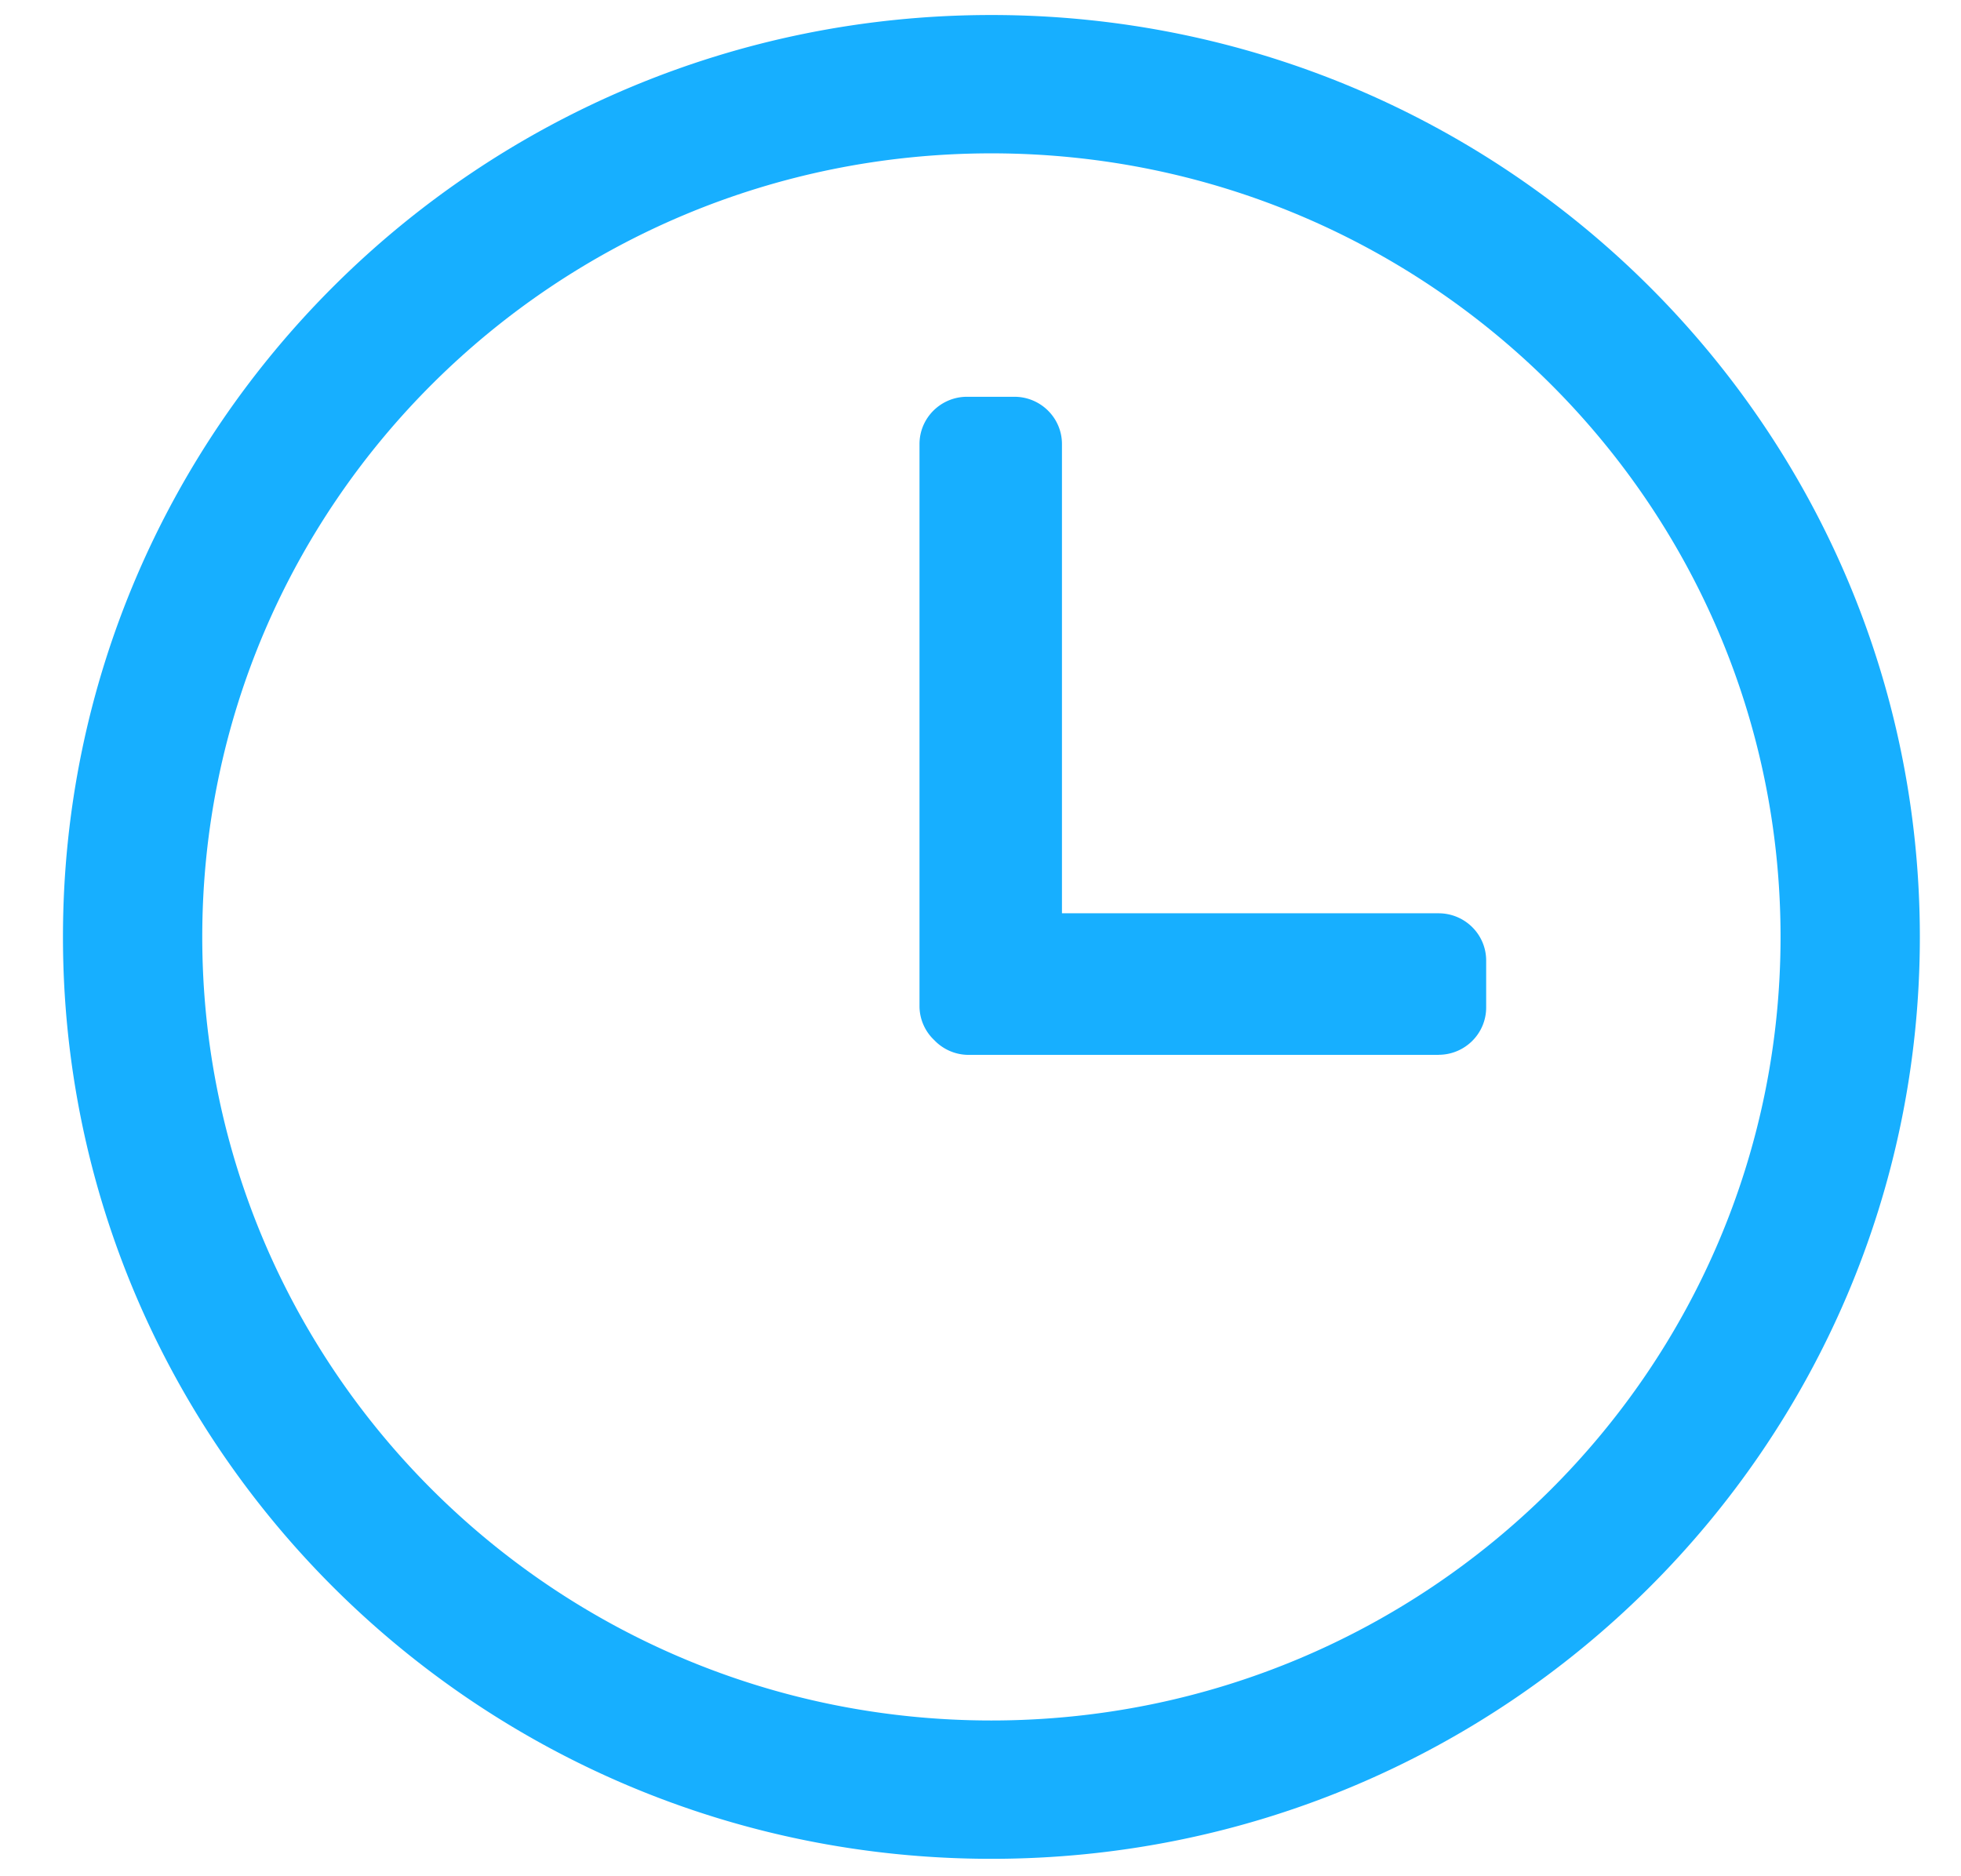 <?xml version="1.0" standalone="no"?><!DOCTYPE svg PUBLIC "-//W3C//DTD SVG 1.1//EN" "http://www.w3.org/Graphics/SVG/1.1/DTD/svg11.dtd"><svg class="icon" width="200px" height="191.40px" viewBox="0 0 1070 1024" version="1.1" xmlns="http://www.w3.org/2000/svg"><path d="M540.951 1014.412C261.12 1014.412 34.351 789.132 34.351 511.302 34.351 233.425 261.12 8.192 540.951 8.192c279.738 0 506.601 225.28 506.601 503.156 0 277.83-226.816 503.063-506.601 503.063z m0-930.723c-237.847 0-430.592 191.441-430.592 427.613 0 236.172 192.791 427.613 430.545 427.613 237.847 0 430.639-191.441 430.639-427.613 0-236.172-192.791-427.613-430.592-427.613z m243.991 491.985h-256.465a25.879 25.879 0 0 1-18.711-8.052 25.553 25.553 0 0 1-8.052-18.525v-306.735c0-14.289 11.636-25.833 25.972-25.833h25.786c14.336 0 25.972 11.543 25.972 25.786v256.093h205.498c14.336 0 25.972 11.543 25.972 25.786v25.6c0 14.289-11.636 25.833-25.972 25.833z" fill="#17afff" /></svg>
